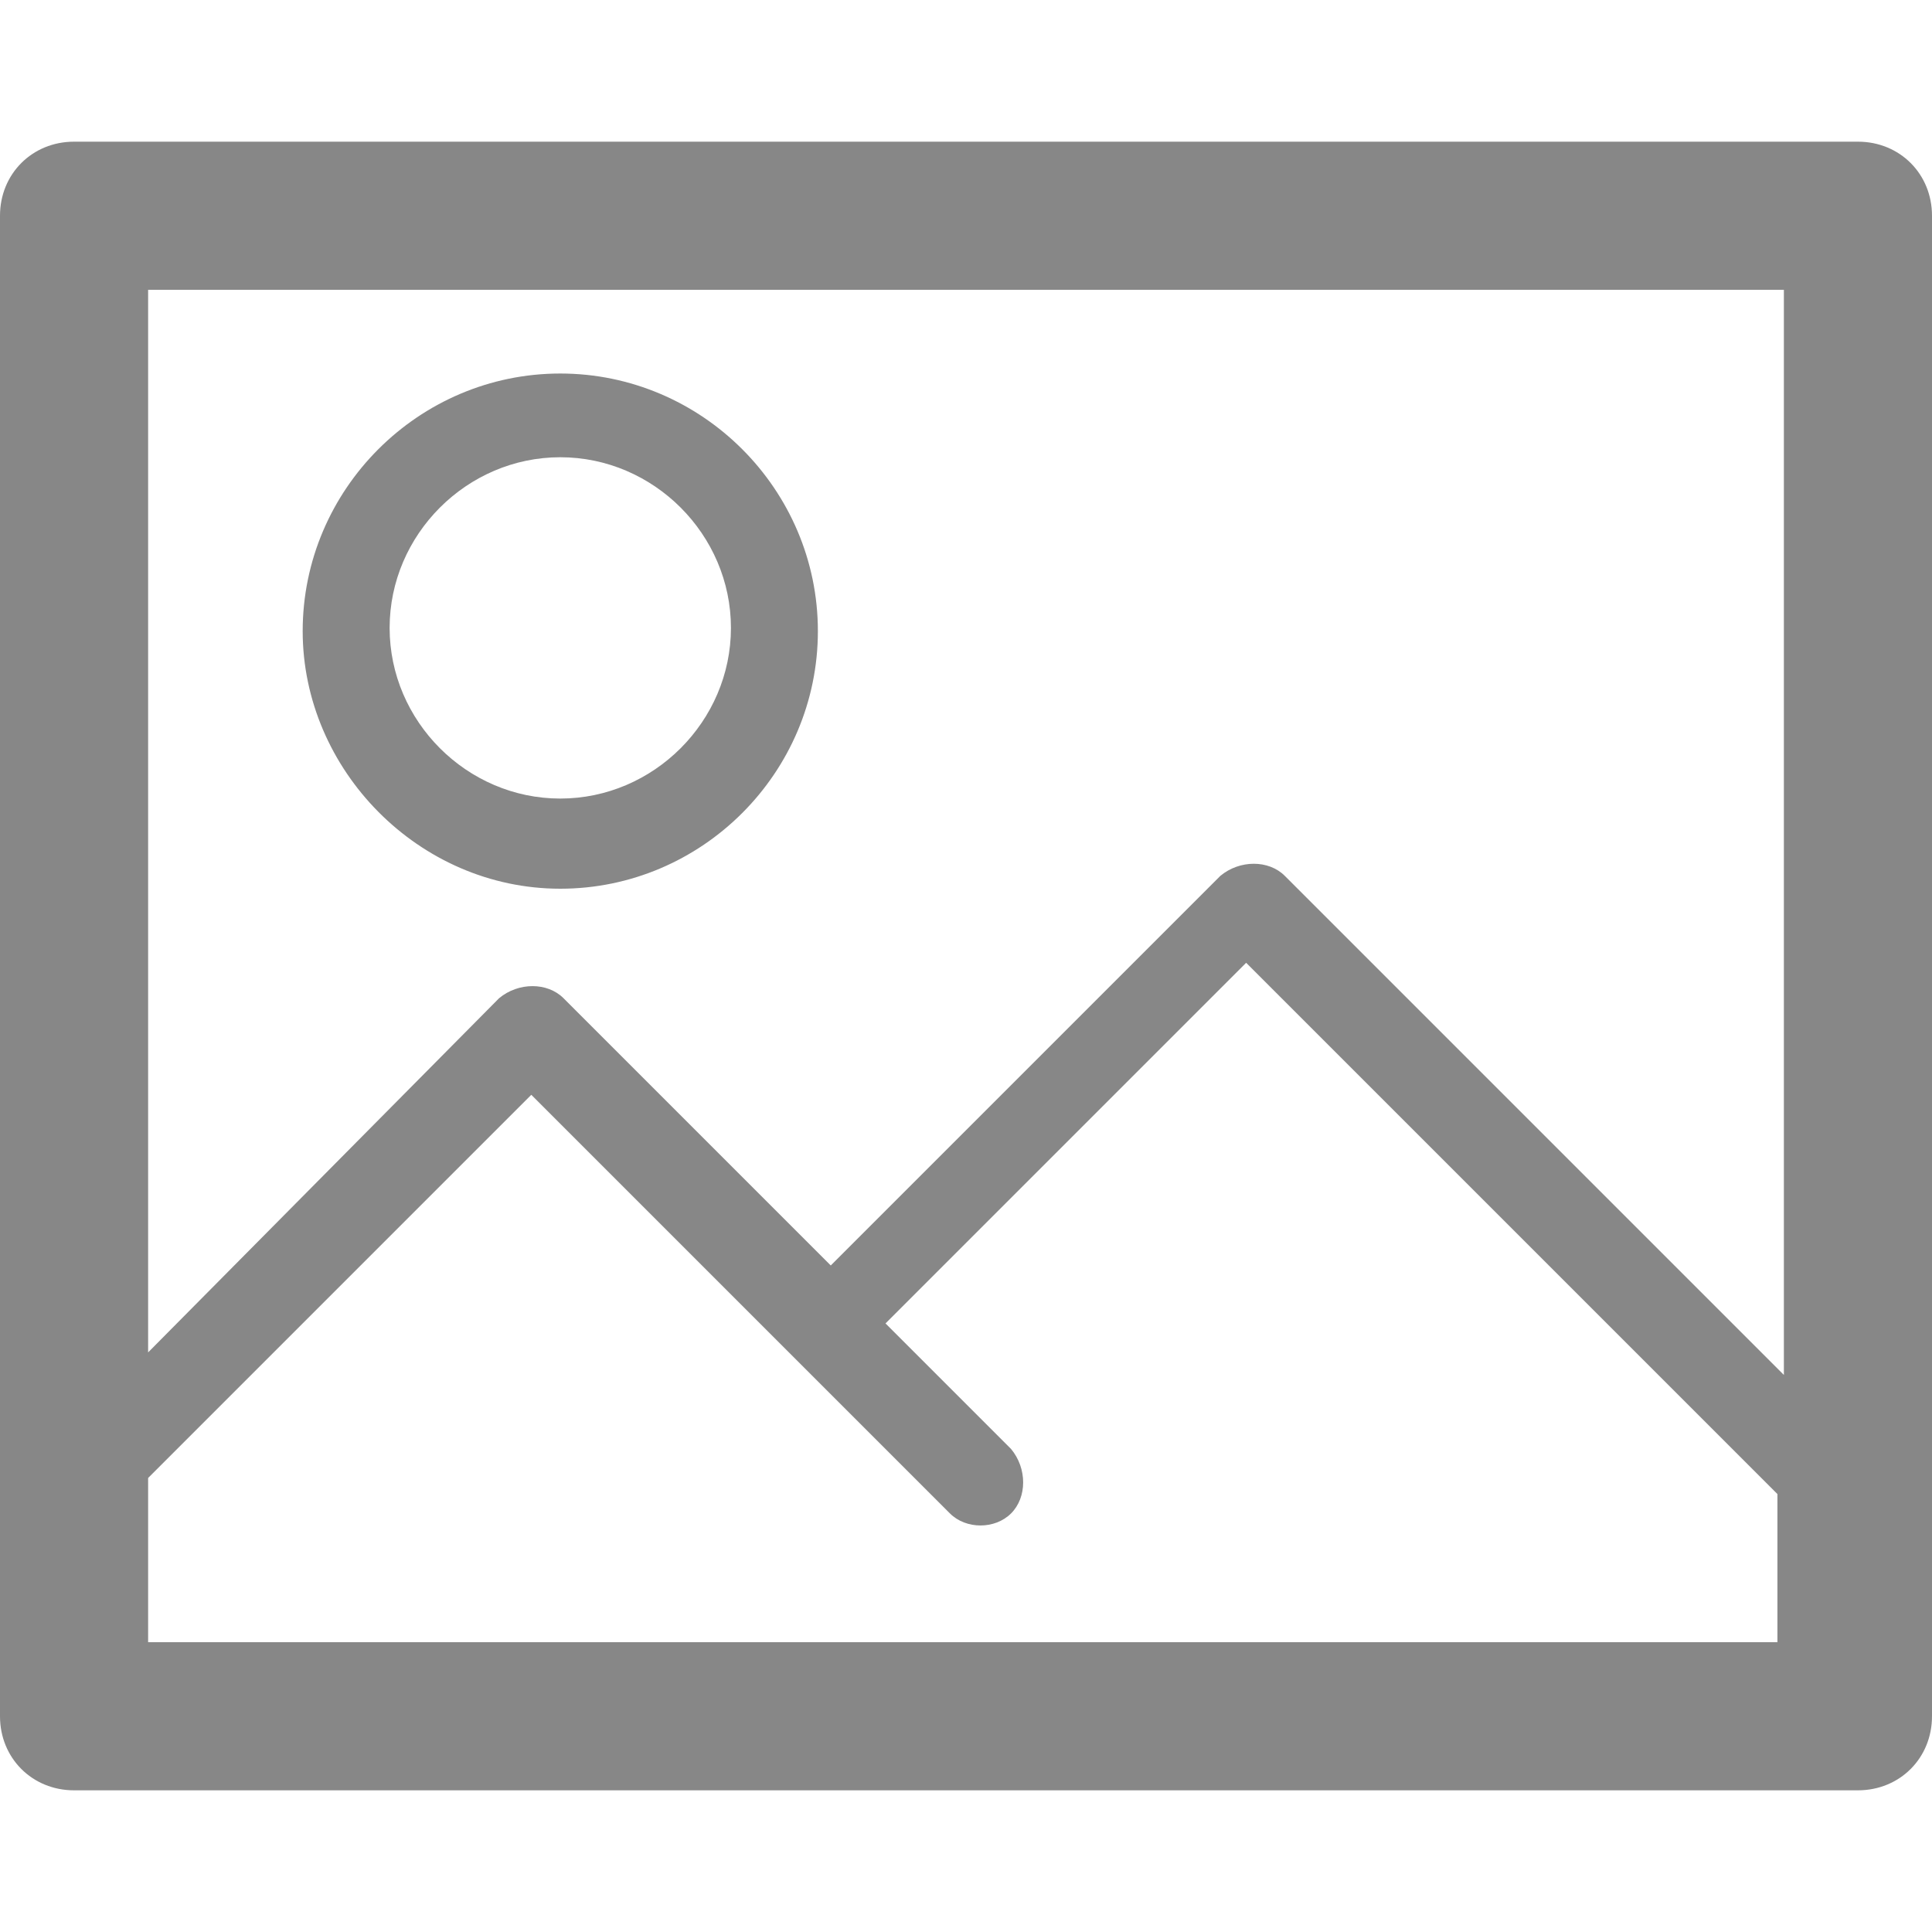 <?xml version="1.0" encoding="utf-8"?>
<!-- Generator: Adobe Illustrator 18.0.0, SVG Export Plug-In . SVG Version: 6.00 Build 0)  -->
<!DOCTYPE svg PUBLIC "-//W3C//DTD SVG 1.1//EN" "http://www.w3.org/Graphics/SVG/1.1/DTD/svg11.dtd">
<svg version="1.1" id="Lag_1" xmlns="http://www.w3.org/2000/svg" xmlns:xlink="http://www.w3.org/1999/xlink" x="0px" y="0px"
	 viewBox="0 0 60 60" enable-background="new 0 0 60 60" xml:space="preserve">
<path fill="#878787" d="M57.7,4.4H2.3C1,4.4,0,5.4,0,6.7v46.6c0,1.3,1,2.3,2.3,2.3h55.4c1.3,0,2.3-1,2.3-2.3V6.7
	C60,5.4,59,4.4,57.7,4.4L57.7,4.4z M55.4,51L55.4,51H4.6v-5.1L16.5,34l8.2,8.2l0,0l0,0l0,0l0,0l0,0l0,0l4.8,4.8
	c0.5,0.5,1.4,0.5,1.9,0c0.5-0.5,0.5-1.4,0-2l-3.9-3.9l11.2-11.2l16.5,16.5V51L55.4,51z M55.4,42.7L55.4,42.7L39.9,27.2
	c-0.5-0.5-1.4-0.5-2,0L25.8,39.3l-8.3-8.3c-0.5-0.5-1.4-0.5-2,0L4.6,42V9h50.8V42.7L55.4,42.7z M17.4,27.6L17.4,27.6
	c4.4,0,8-3.6,8-8c0-4.4-3.6-8-8-8c-4.4,0-8,3.6-8,8C9.4,23.9,13,27.6,17.4,27.6L17.4,27.6z M17.4,14.2L17.4,14.2
	c2.9,0,5.3,2.4,5.3,5.3c0,2.9-2.4,5.3-5.3,5.3c-2.9,0-5.3-2.4-5.3-5.3C12.1,16.6,14.5,14.2,17.4,14.2L17.4,14.2z"/>
</svg>
